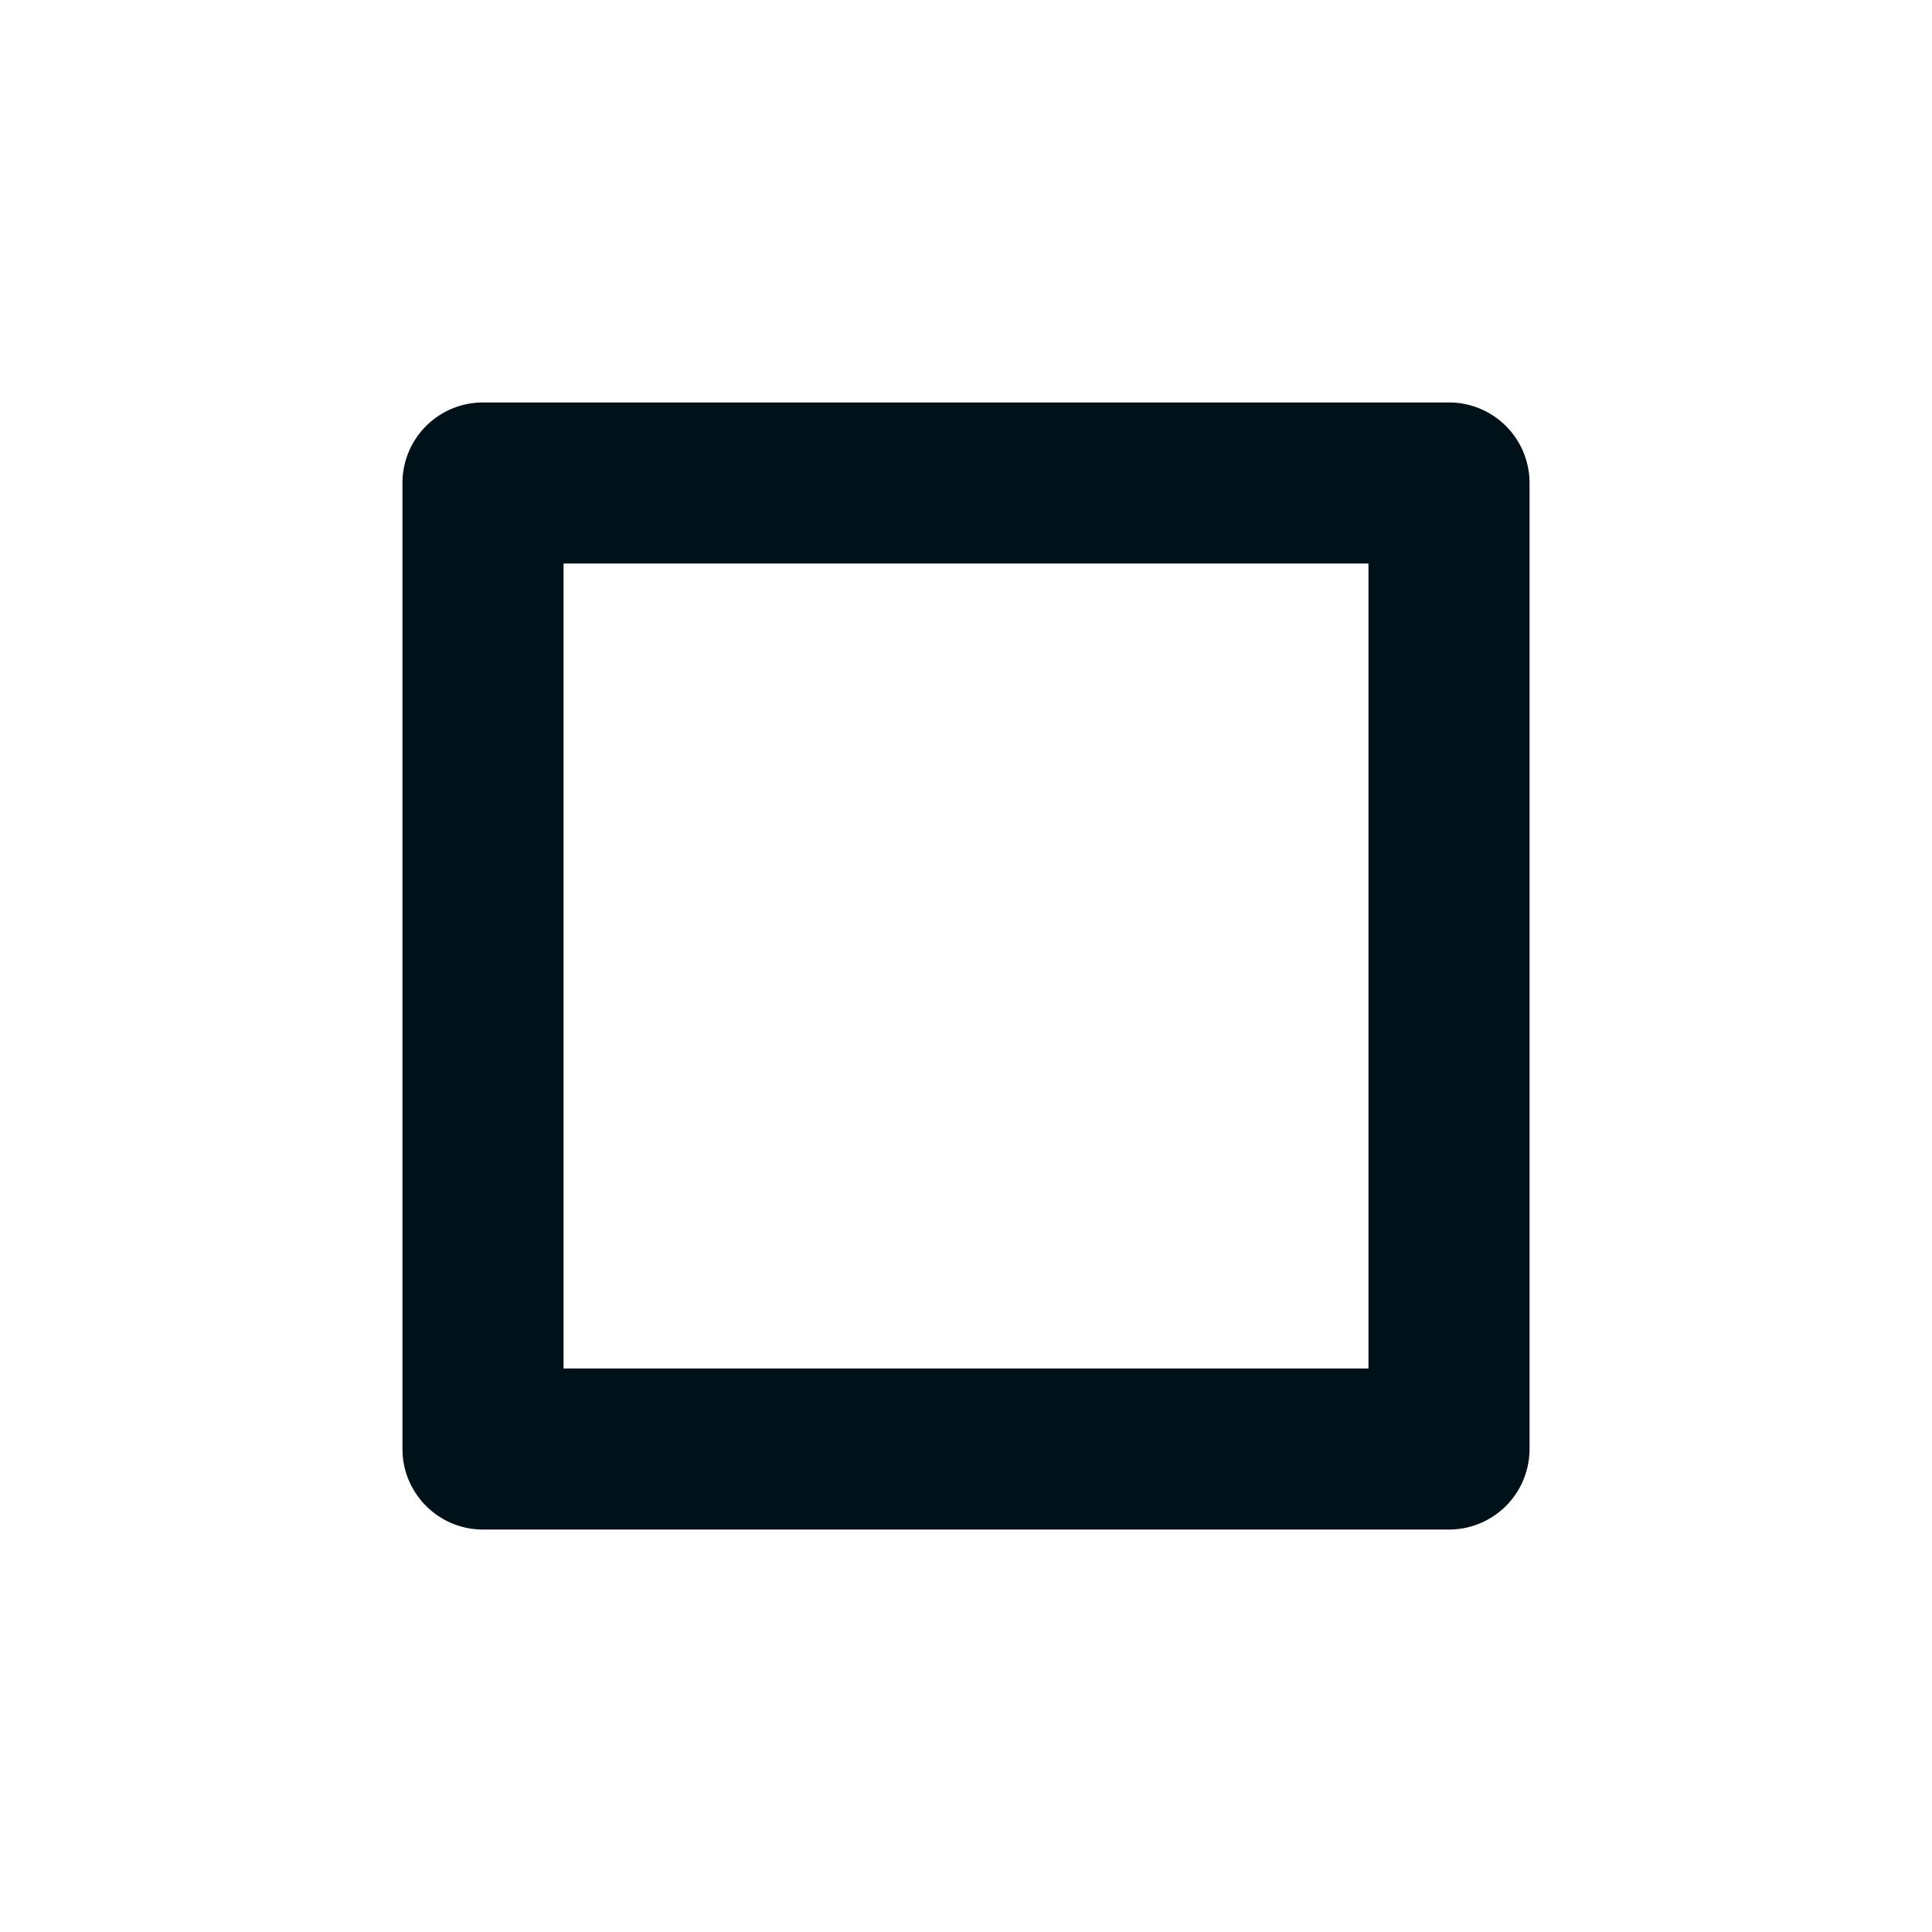 <svg width="16" height="16" fill="none" xmlns="http://www.w3.org/2000/svg"><path fill-rule="evenodd" clip-rule="evenodd" d="M12 3.333H4A.667.667 0 0 0 3.333 4v8c0 .368.299.667.667.667h8a.667.667 0 0 0 .667-.667V4A.667.667 0 0 0 12 3.333zm-7.333 8V4.667h6.666v6.666H4.667z" fill="#001018"/></svg>
